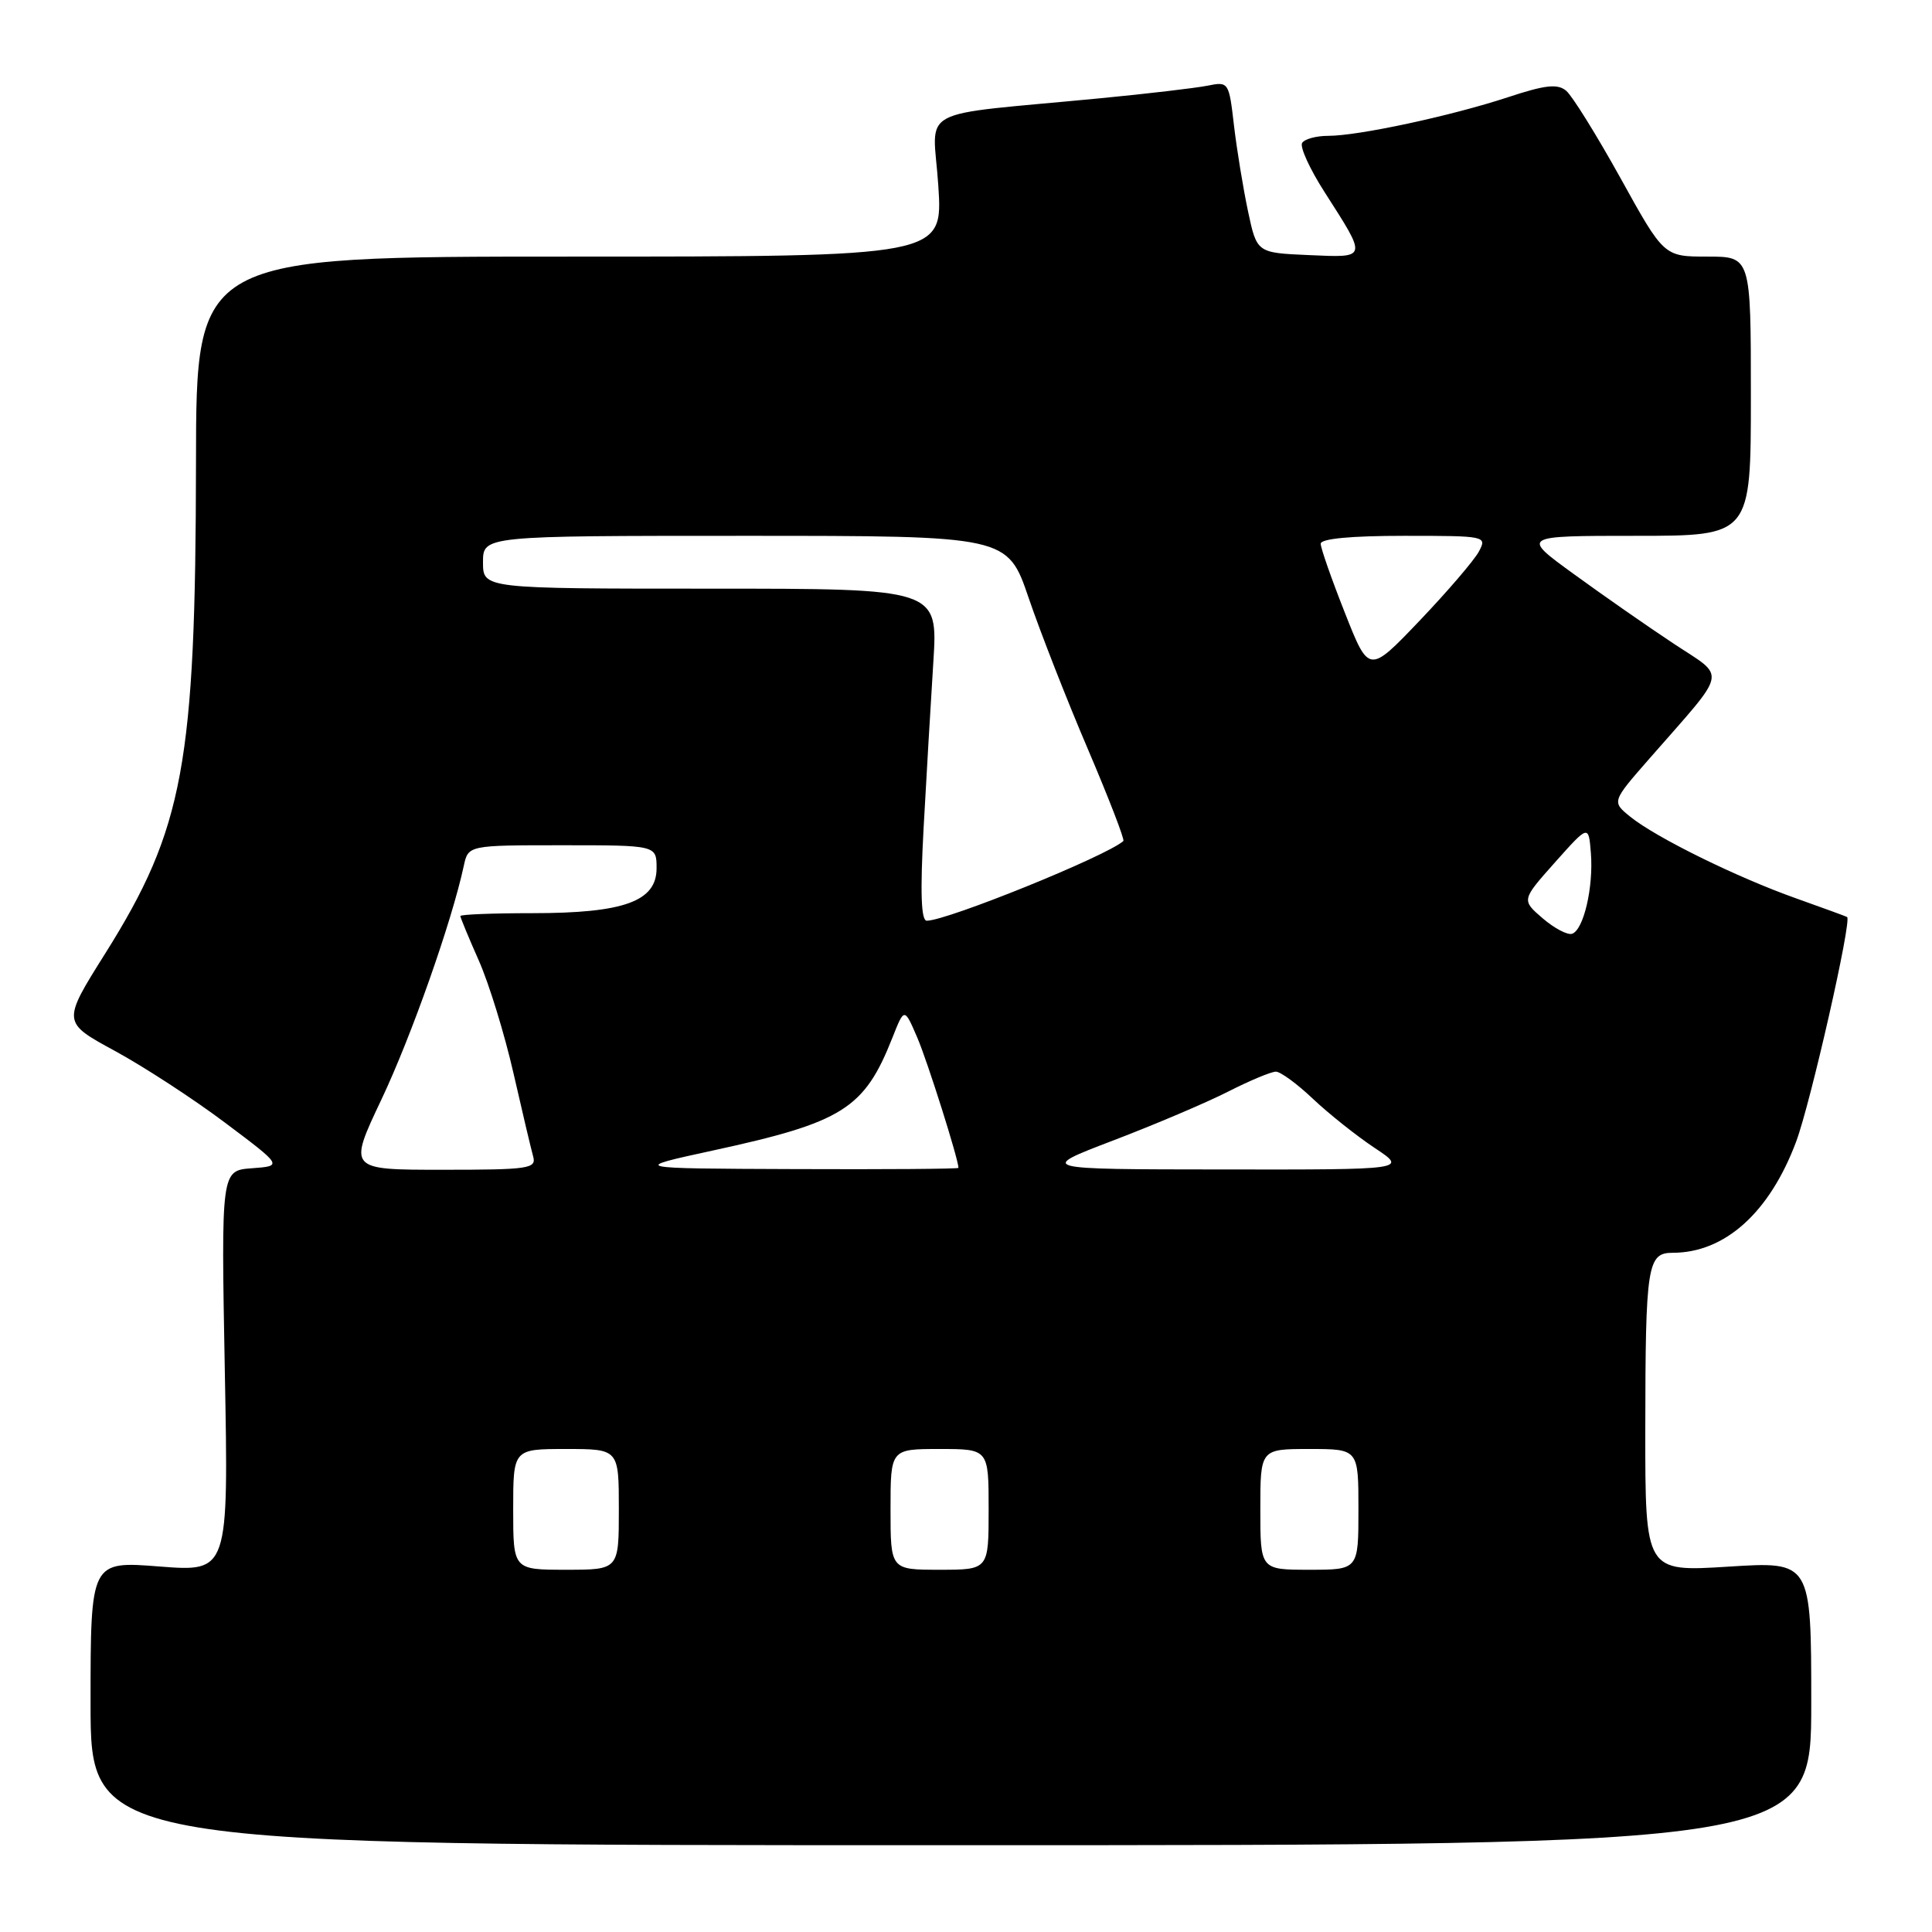 <?xml version="1.0" encoding="UTF-8" standalone="no"?>
<!DOCTYPE svg PUBLIC "-//W3C//DTD SVG 1.1//EN" "http://www.w3.org/Graphics/SVG/1.1/DTD/svg11.dtd" >
<svg xmlns="http://www.w3.org/2000/svg" xmlns:xlink="http://www.w3.org/1999/xlink" version="1.1" viewBox="0 0 256 256">
 <g >
 <path fill="currentColor"
d=" M 240.00 225.70 C 240.00 206.89 240.00 206.89 229.00 207.59 C 218.00 208.28 218.00 208.28 218.01 189.39 C 218.03 167.59 218.28 166.00 221.65 166.00 C 228.56 166.00 234.49 160.66 238.00 151.27 C 239.91 146.16 245.41 121.93 244.75 121.51 C 244.61 121.42 241.57 120.31 238.00 119.04 C 230.18 116.27 219.43 110.98 216.03 108.23 C 213.56 106.23 213.56 106.23 218.53 100.55 C 229.13 88.43 228.81 89.96 221.73 85.26 C 218.30 82.99 212.36 78.85 208.53 76.06 C 201.55 71.00 201.55 71.00 216.78 71.00 C 232.00 71.00 232.00 71.00 232.00 52.50 C 232.00 34.00 232.00 34.00 226.24 34.00 C 220.48 34.00 220.48 34.00 214.73 23.61 C 211.56 17.90 208.32 12.68 207.52 12.02 C 206.37 11.07 204.75 11.25 199.79 12.89 C 192.28 15.36 180.00 18.00 175.99 18.00 C 174.41 18.00 172.86 18.42 172.54 18.94 C 172.21 19.46 173.55 22.39 175.51 25.45 C 181.21 34.36 181.27 34.14 173.40 33.80 C 166.54 33.50 166.54 33.50 165.37 28.00 C 164.73 24.98 163.89 19.86 163.51 16.64 C 162.84 10.84 162.80 10.79 159.97 11.36 C 158.40 11.67 152.02 12.42 145.80 13.02 C 120.81 15.43 123.63 13.91 124.33 24.59 C 124.95 34.00 124.95 34.00 75.47 34.00 C 26.00 34.00 26.00 34.00 25.97 61.25 C 25.92 101.23 24.34 109.78 13.95 126.33 C 8.22 135.45 8.22 135.45 15.22 139.25 C 19.06 141.34 25.64 145.62 29.83 148.77 C 37.46 154.50 37.46 154.50 33.38 154.80 C 29.30 155.10 29.30 155.10 29.79 181.69 C 30.29 208.28 30.29 208.28 21.14 207.57 C 12.00 206.85 12.00 206.85 12.00 225.67 C 12.00 244.50 12.00 244.50 126.00 244.50 C 240.00 244.50 240.00 244.50 240.00 225.70 Z  M 68.00 200.00 C 68.00 192.00 68.00 192.00 75.00 192.00 C 82.00 192.00 82.00 192.00 82.00 200.00 C 82.00 208.00 82.00 208.00 75.00 208.00 C 68.00 208.00 68.00 208.00 68.00 200.00 Z  M 118.00 200.00 C 118.00 192.00 118.00 192.00 124.50 192.00 C 131.00 192.00 131.00 192.00 131.00 200.00 C 131.00 208.00 131.00 208.00 124.50 208.00 C 118.00 208.00 118.00 208.00 118.00 200.00 Z  M 167.00 200.00 C 167.00 192.00 167.00 192.00 173.50 192.00 C 180.00 192.00 180.00 192.00 180.00 200.00 C 180.00 208.00 180.00 208.00 173.50 208.00 C 167.00 208.00 167.00 208.00 167.00 200.00 Z  M 50.55 145.67 C 54.52 137.29 59.87 122.10 61.45 114.75 C 62.04 112.00 62.04 112.00 74.52 112.00 C 87.00 112.00 87.00 112.00 87.00 115.05 C 87.00 119.44 82.67 121.00 70.53 121.00 C 65.29 121.00 61.00 121.17 61.00 121.38 C 61.00 121.58 62.10 124.25 63.45 127.29 C 64.80 130.34 66.86 137.04 68.03 142.17 C 69.20 147.30 70.38 152.29 70.65 153.25 C 71.09 154.85 70.06 155.00 58.63 155.00 C 46.13 155.00 46.13 155.00 50.55 145.67 Z  M 94.50 152.44 C 111.69 148.71 114.52 146.93 118.25 137.50 C 119.83 133.50 119.83 133.50 121.55 137.50 C 122.91 140.67 127.00 153.62 127.00 154.75 C 127.00 154.89 117.21 154.96 105.25 154.91 C 83.50 154.83 83.50 154.83 94.50 152.44 Z  M 147.50 151.12 C 153.00 149.02 159.85 146.11 162.72 144.65 C 165.59 143.19 168.44 142.00 169.06 142.00 C 169.67 142.00 171.89 143.62 173.98 145.61 C 176.08 147.59 179.75 150.51 182.14 152.10 C 186.50 154.99 186.50 154.99 162.00 154.96 C 137.50 154.94 137.50 154.94 147.50 151.12 Z  M 204.41 121.68 C 201.60 119.26 201.60 119.26 206.05 114.26 C 210.50 109.27 210.50 109.27 210.80 113.04 C 211.16 117.54 209.84 123.22 208.31 123.73 C 207.71 123.93 205.96 123.01 204.41 121.68 Z  M 122.38 109.75 C 122.75 103.01 123.33 93.11 123.67 87.75 C 124.29 78.00 124.29 78.00 94.14 78.00 C 64.00 78.00 64.00 78.00 64.00 74.50 C 64.00 71.00 64.00 71.00 98.75 71.00 C 133.50 71.00 133.50 71.00 136.31 79.25 C 137.86 83.79 141.39 92.82 144.17 99.31 C 146.94 105.81 149.05 111.27 148.85 111.44 C 146.64 113.43 125.48 122.00 122.80 122.00 C 122.05 122.00 121.92 118.28 122.38 109.75 Z  M 178.20 81.19 C 176.44 76.74 175.00 72.63 175.00 72.05 C 175.00 71.38 178.99 71.00 186.04 71.00 C 196.93 71.00 197.06 71.03 195.95 73.10 C 195.33 74.25 191.80 78.37 188.11 82.24 C 181.39 89.28 181.39 89.28 178.20 81.19 Z "/>
</g>
</svg>